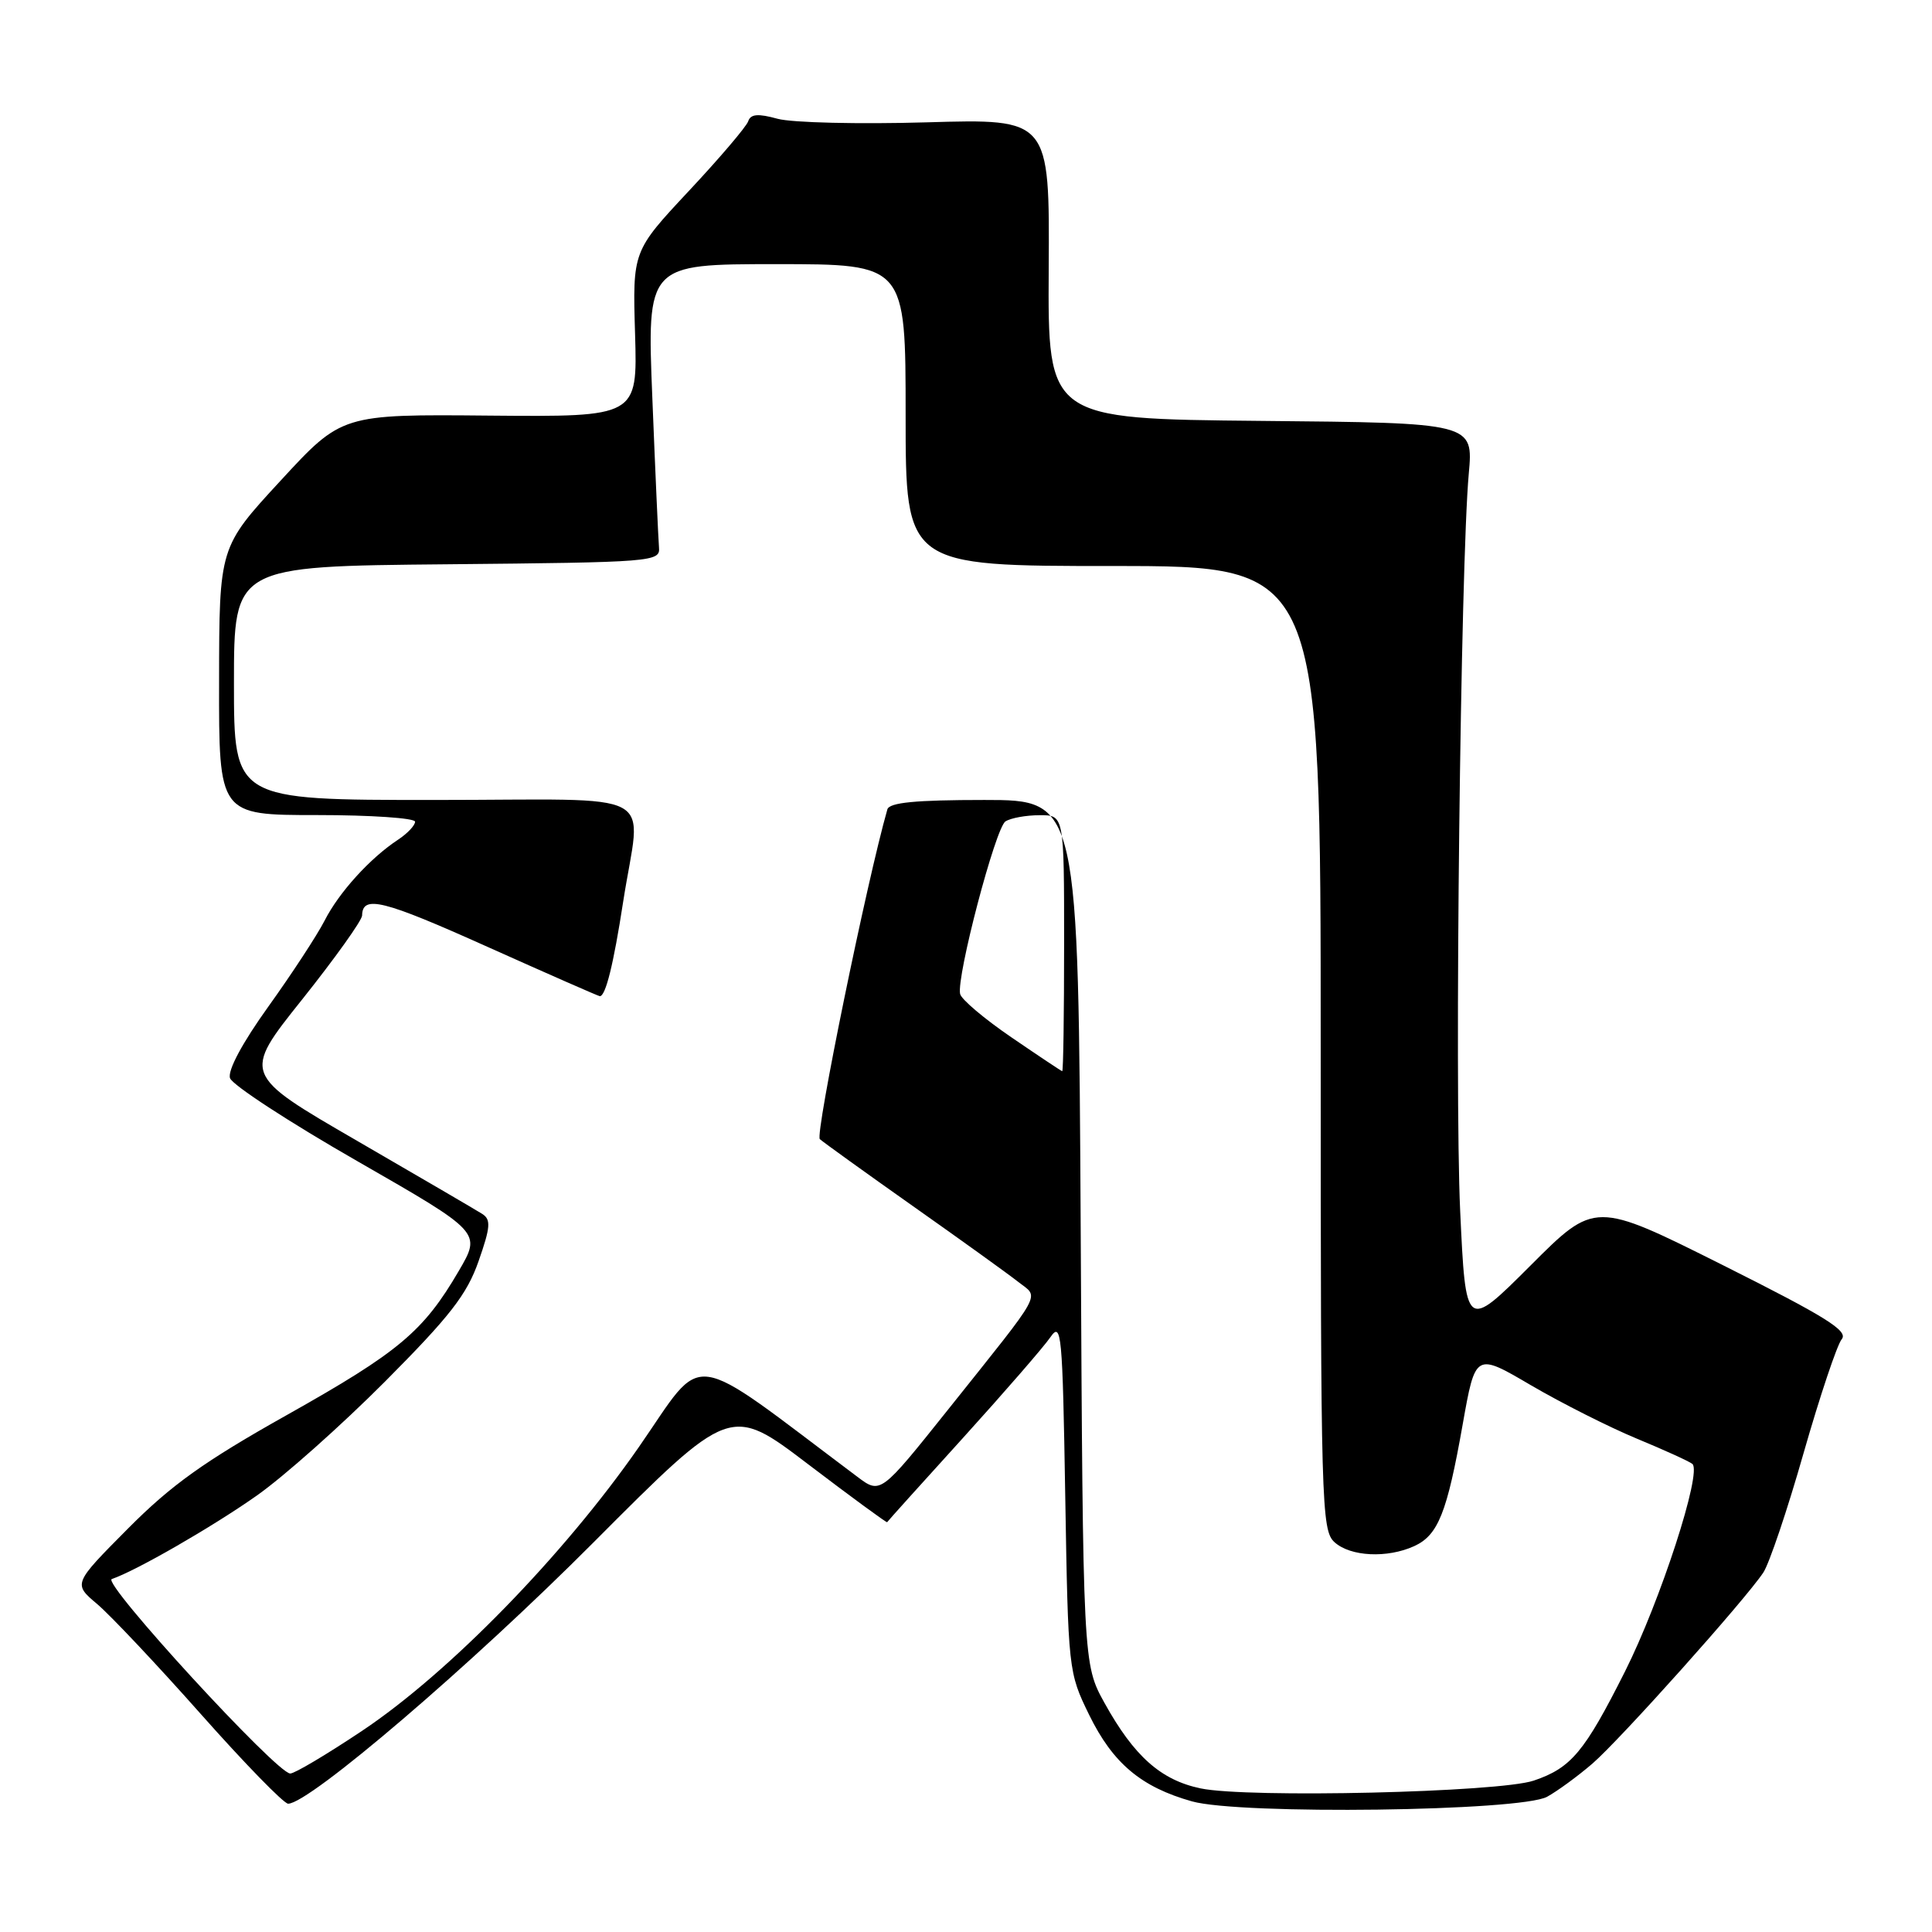 <?xml version="1.0" encoding="UTF-8" standalone="no"?>
<!DOCTYPE svg PUBLIC "-//W3C//DTD SVG 1.1//EN" "http://www.w3.org/Graphics/SVG/1.1/DTD/svg11.dtd" >
<svg xmlns="http://www.w3.org/2000/svg" xmlns:xlink="http://www.w3.org/1999/xlink" version="1.1" viewBox="0 0 256 256">
 <g >
 <path fill="currentColor"
d=" M 205.00 238.08 C 206.38 237.32 209.07 235.35 211.00 233.69 C 214.65 230.54 231.18 212.07 233.65 208.37 C 234.43 207.20 236.84 200.07 238.99 192.52 C 241.15 184.98 243.42 178.20 244.04 177.45 C 244.95 176.35 241.92 174.47 228.25 167.62 C 211.33 159.15 211.33 159.15 202.78 167.71 C 194.22 176.26 194.22 176.26 193.48 160.44 C 192.72 144.16 193.53 74.75 194.62 62.77 C 195.23 56.03 195.23 56.03 167.03 55.77 C 138.84 55.50 138.84 55.50 138.96 35.62 C 139.08 15.73 139.08 15.73 122.79 16.21 C 113.83 16.47 104.94 16.26 103.04 15.74 C 100.43 15.02 99.46 15.11 99.14 16.07 C 98.91 16.77 95.37 20.93 91.27 25.31 C 83.82 33.28 83.82 33.28 84.15 44.26 C 84.47 55.24 84.47 55.24 64.88 55.07 C 45.29 54.89 45.29 54.89 37.17 63.70 C 29.05 72.50 29.05 72.50 29.03 90.25 C 29.00 108.00 29.00 108.00 42.00 108.00 C 49.15 108.00 55.00 108.40 55.00 108.88 C 55.00 109.37 53.99 110.44 52.75 111.26 C 49.04 113.70 44.91 118.25 43.01 121.99 C 42.02 123.92 38.67 129.04 35.57 133.36 C 32.11 138.18 30.14 141.85 30.48 142.86 C 30.77 143.76 38.39 148.73 47.40 153.89 C 63.78 163.29 63.78 163.29 60.80 168.39 C 56.11 176.43 52.86 179.15 38.06 187.47 C 27.05 193.65 22.70 196.76 16.94 202.56 C 9.69 209.86 9.69 209.86 12.87 212.54 C 14.62 214.02 20.80 220.57 26.60 227.11 C 32.40 233.65 37.61 239.00 38.18 239.00 C 40.98 239.00 62.44 220.64 78.64 204.38 C 96.78 186.18 96.78 186.18 107.11 194.04 C 112.79 198.36 117.49 201.80 117.55 201.70 C 117.60 201.59 122.14 196.55 127.63 190.50 C 133.11 184.45 138.31 178.46 139.18 177.19 C 140.65 175.06 140.79 176.58 141.15 198.21 C 141.54 221.35 141.56 221.59 144.33 227.25 C 147.46 233.64 151.21 236.80 157.94 238.69 C 164.35 240.49 201.48 240.01 205.00 238.08 Z  M 159.08 236.97 C 153.82 235.87 150.27 232.71 146.37 225.68 C 143.50 220.50 143.50 220.50 143.20 163.25 C 142.89 106.00 142.89 106.00 130.42 106.00 C 121.29 106.00 117.84 106.34 117.58 107.25 C 114.88 116.67 107.98 150.35 108.63 150.94 C 109.11 151.37 114.67 155.37 121.00 159.84 C 127.33 164.30 133.58 168.80 134.90 169.84 C 137.72 172.07 138.52 170.61 125.59 186.82 C 116.67 197.99 116.67 197.99 113.59 195.67 C 90.69 178.49 93.59 178.88 84.64 191.76 C 74.69 206.07 59.51 221.64 48.00 229.33 C 43.33 232.45 39.03 235.01 38.46 235.00 C 36.67 235.00 13.44 209.69 14.81 209.23 C 17.95 208.18 28.06 202.37 34.00 198.19 C 37.58 195.68 45.23 188.87 51.02 183.06 C 59.63 174.41 61.87 171.52 63.41 167.12 C 65.00 162.59 65.07 161.60 63.90 160.85 C 63.13 160.36 55.66 156.00 47.31 151.16 C 32.11 142.36 32.11 142.36 40.04 132.43 C 44.39 126.97 47.97 121.96 47.98 121.31 C 48.03 118.56 50.72 119.23 64.57 125.45 C 72.60 129.05 79.31 132.00 79.48 132.00 C 80.25 132.00 81.29 127.81 82.57 119.50 C 84.93 104.27 88.15 106.00 57.50 106.00 C 31.00 106.00 31.00 106.00 31.00 90.52 C 31.00 75.03 31.00 75.03 59.25 74.77 C 86.66 74.51 87.49 74.44 87.32 72.53 C 87.23 71.45 86.83 62.56 86.44 52.78 C 85.72 35.00 85.72 35.00 102.86 35.00 C 120.00 35.00 120.00 35.00 120.00 55.00 C 120.00 75.00 120.00 75.00 147.50 75.00 C 175.00 75.00 175.00 75.00 175.00 138.85 C 175.00 199.43 175.09 202.77 176.83 204.35 C 178.94 206.26 183.81 206.50 187.39 204.87 C 190.56 203.42 191.74 200.47 193.81 188.76 C 195.50 179.23 195.50 179.23 202.87 183.56 C 206.93 185.93 213.23 189.11 216.87 190.62 C 220.52 192.13 223.84 193.64 224.25 193.98 C 225.56 195.06 220.00 212.18 215.31 221.50 C 209.95 232.15 208.19 234.26 203.23 235.94 C 198.62 237.50 165.32 238.28 159.08 236.97 Z  M 134.00 137.44 C 130.43 135.00 127.37 132.42 127.22 131.70 C 126.72 129.43 131.91 109.67 133.23 108.84 C 133.93 108.39 135.96 108.02 137.75 108.02 C 141.00 108.00 141.00 108.00 141.00 125.00 C 141.00 134.35 140.89 141.97 140.75 141.94 C 140.61 141.91 137.57 139.88 134.00 137.44 Z "/>
</g>
</svg>